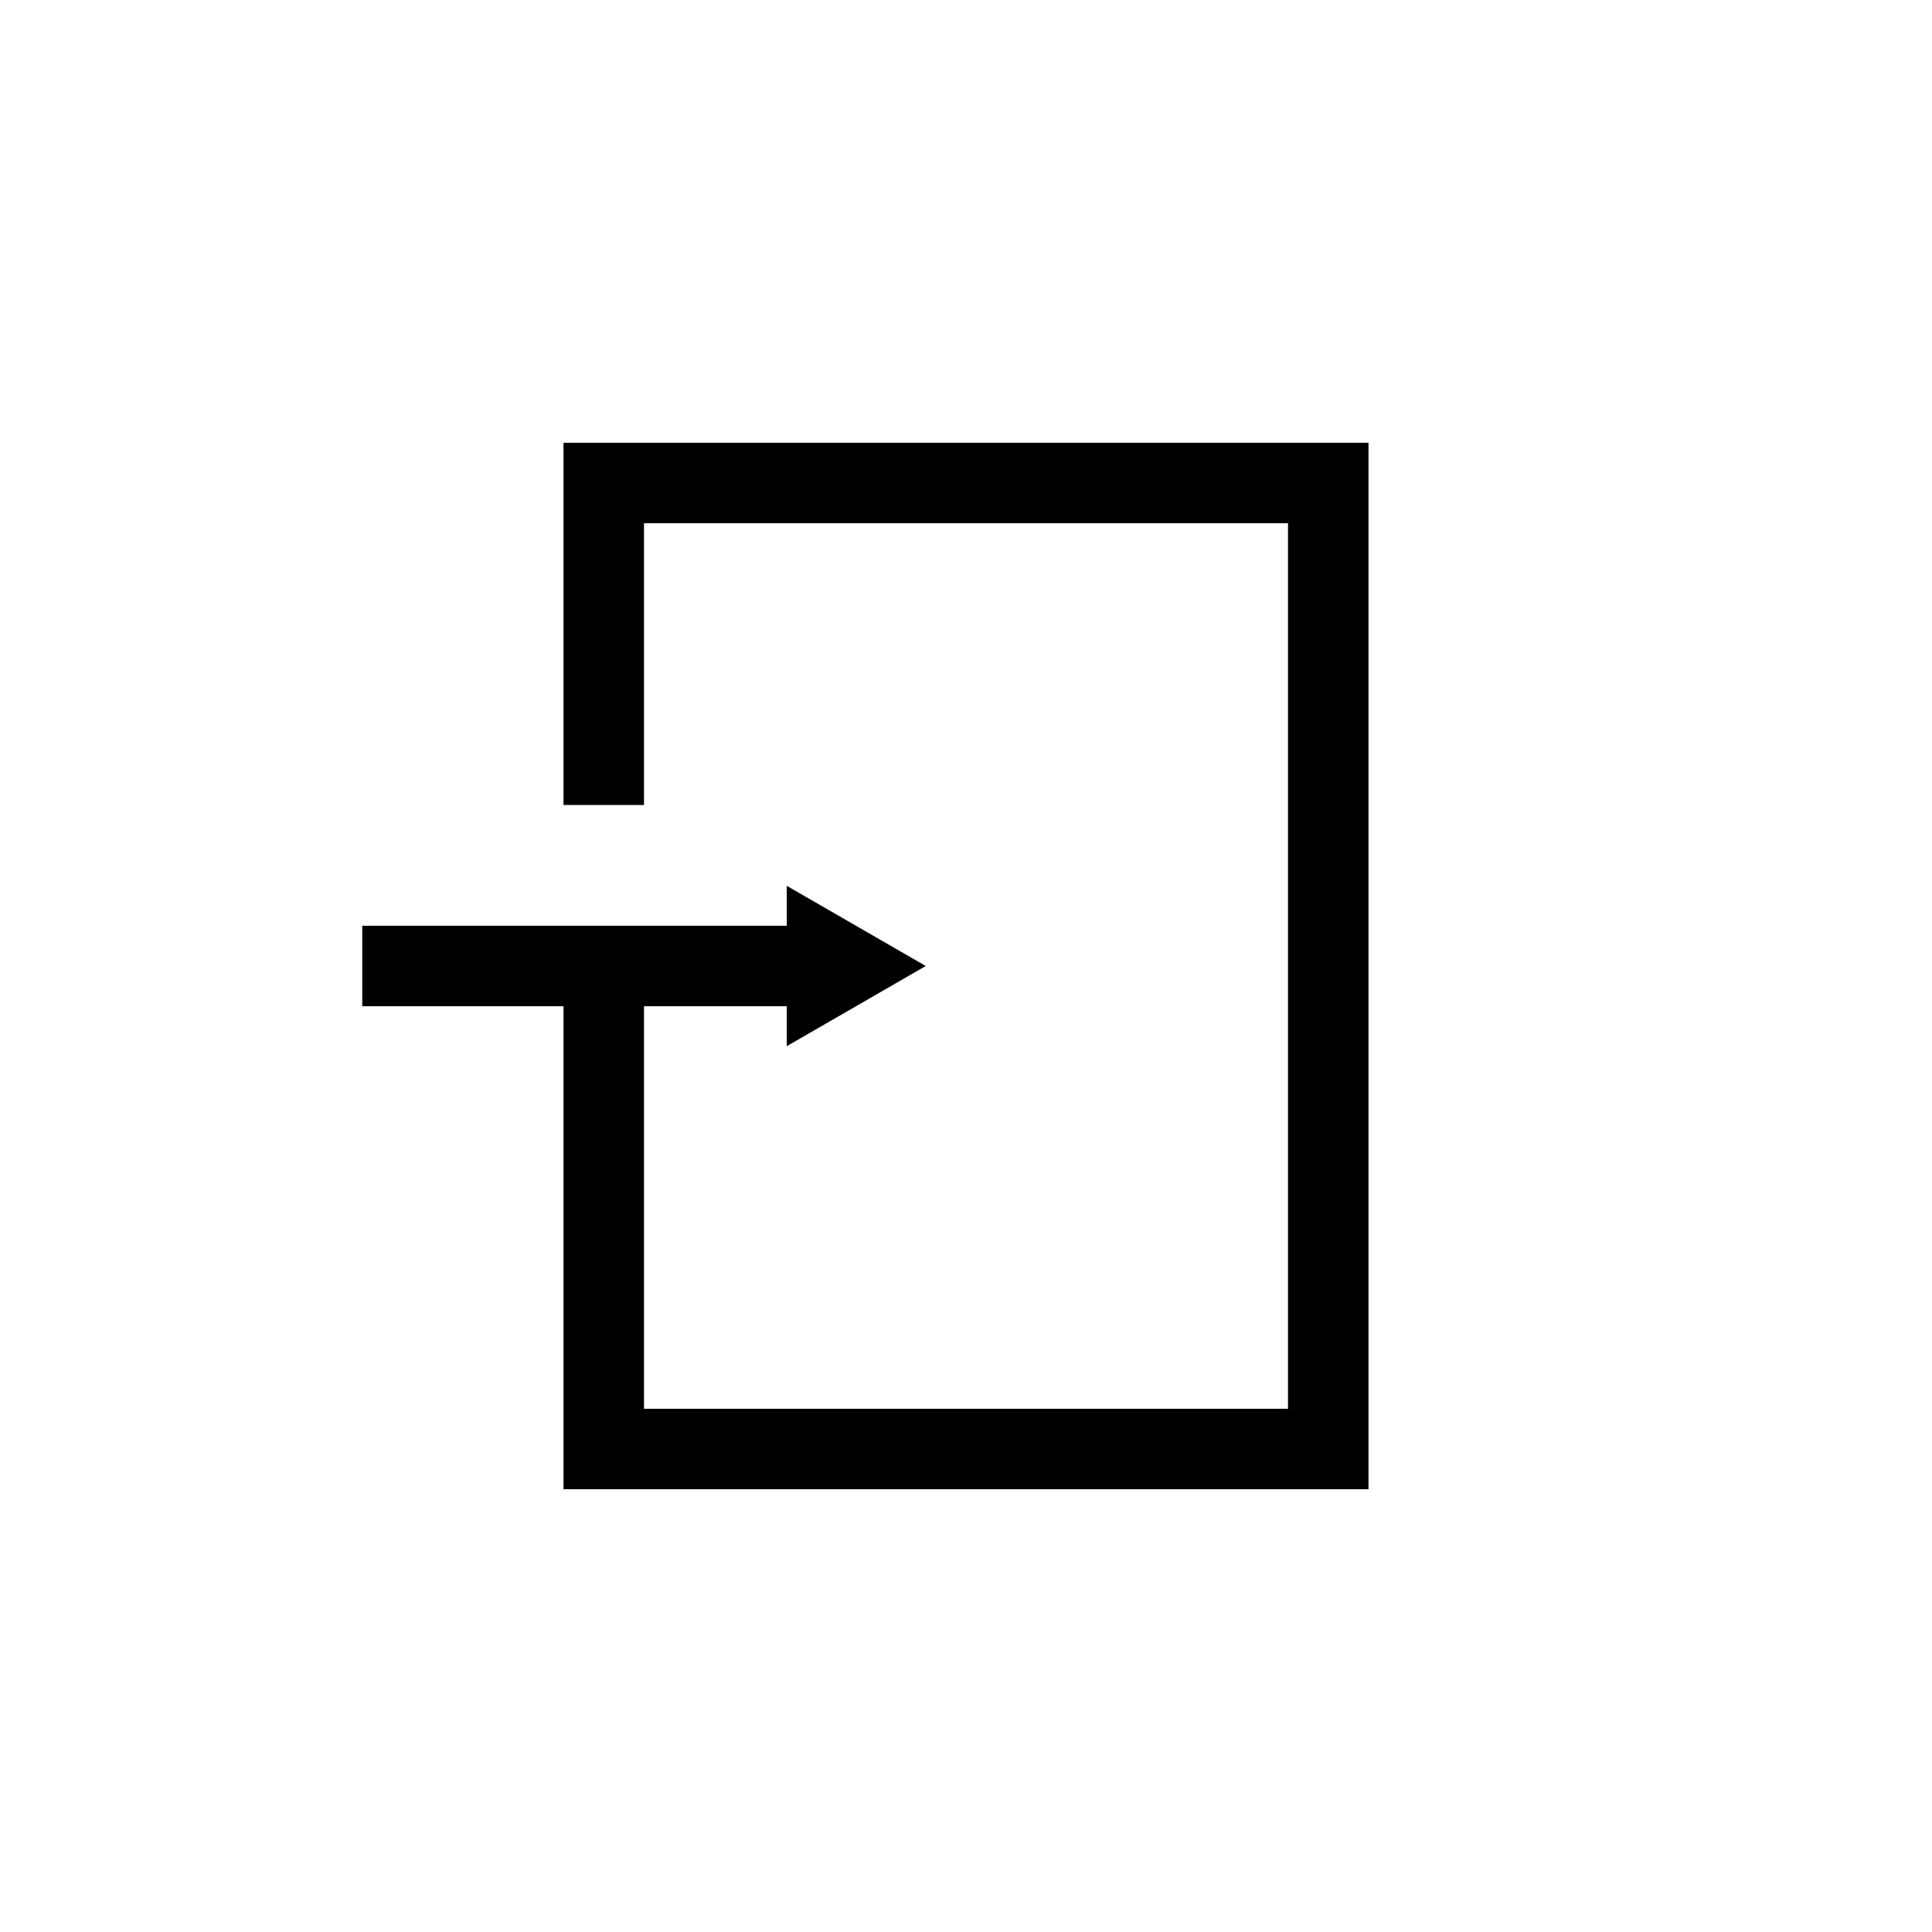<?xml version="1.0" encoding="UTF-8"?>
<svg xmlns="http://www.w3.org/2000/svg" xmlns:xlink="http://www.w3.org/1999/xlink" width="48pt" height="48pt" viewBox="0 0 48 48" version="1.1">
<g id="surface1">
<path style=" stroke:none;fill-rule:nonzero;fill:rgb(0%,0%,0%);fill-opacity:1;" d="M 14 11 L 14 20 L 16 20 L 16 13 L 32 13 L 32 35 L 16 35 L 16 25 L 19.547 25 L 19.547 25.992 L 23 24 L 19.547 22.008 L 19.547 23 L 9 23 L 9 25 L 14 25 L 14 37 L 34 37 L 34 11 Z M 14 11 "/>
</g>
</svg>
